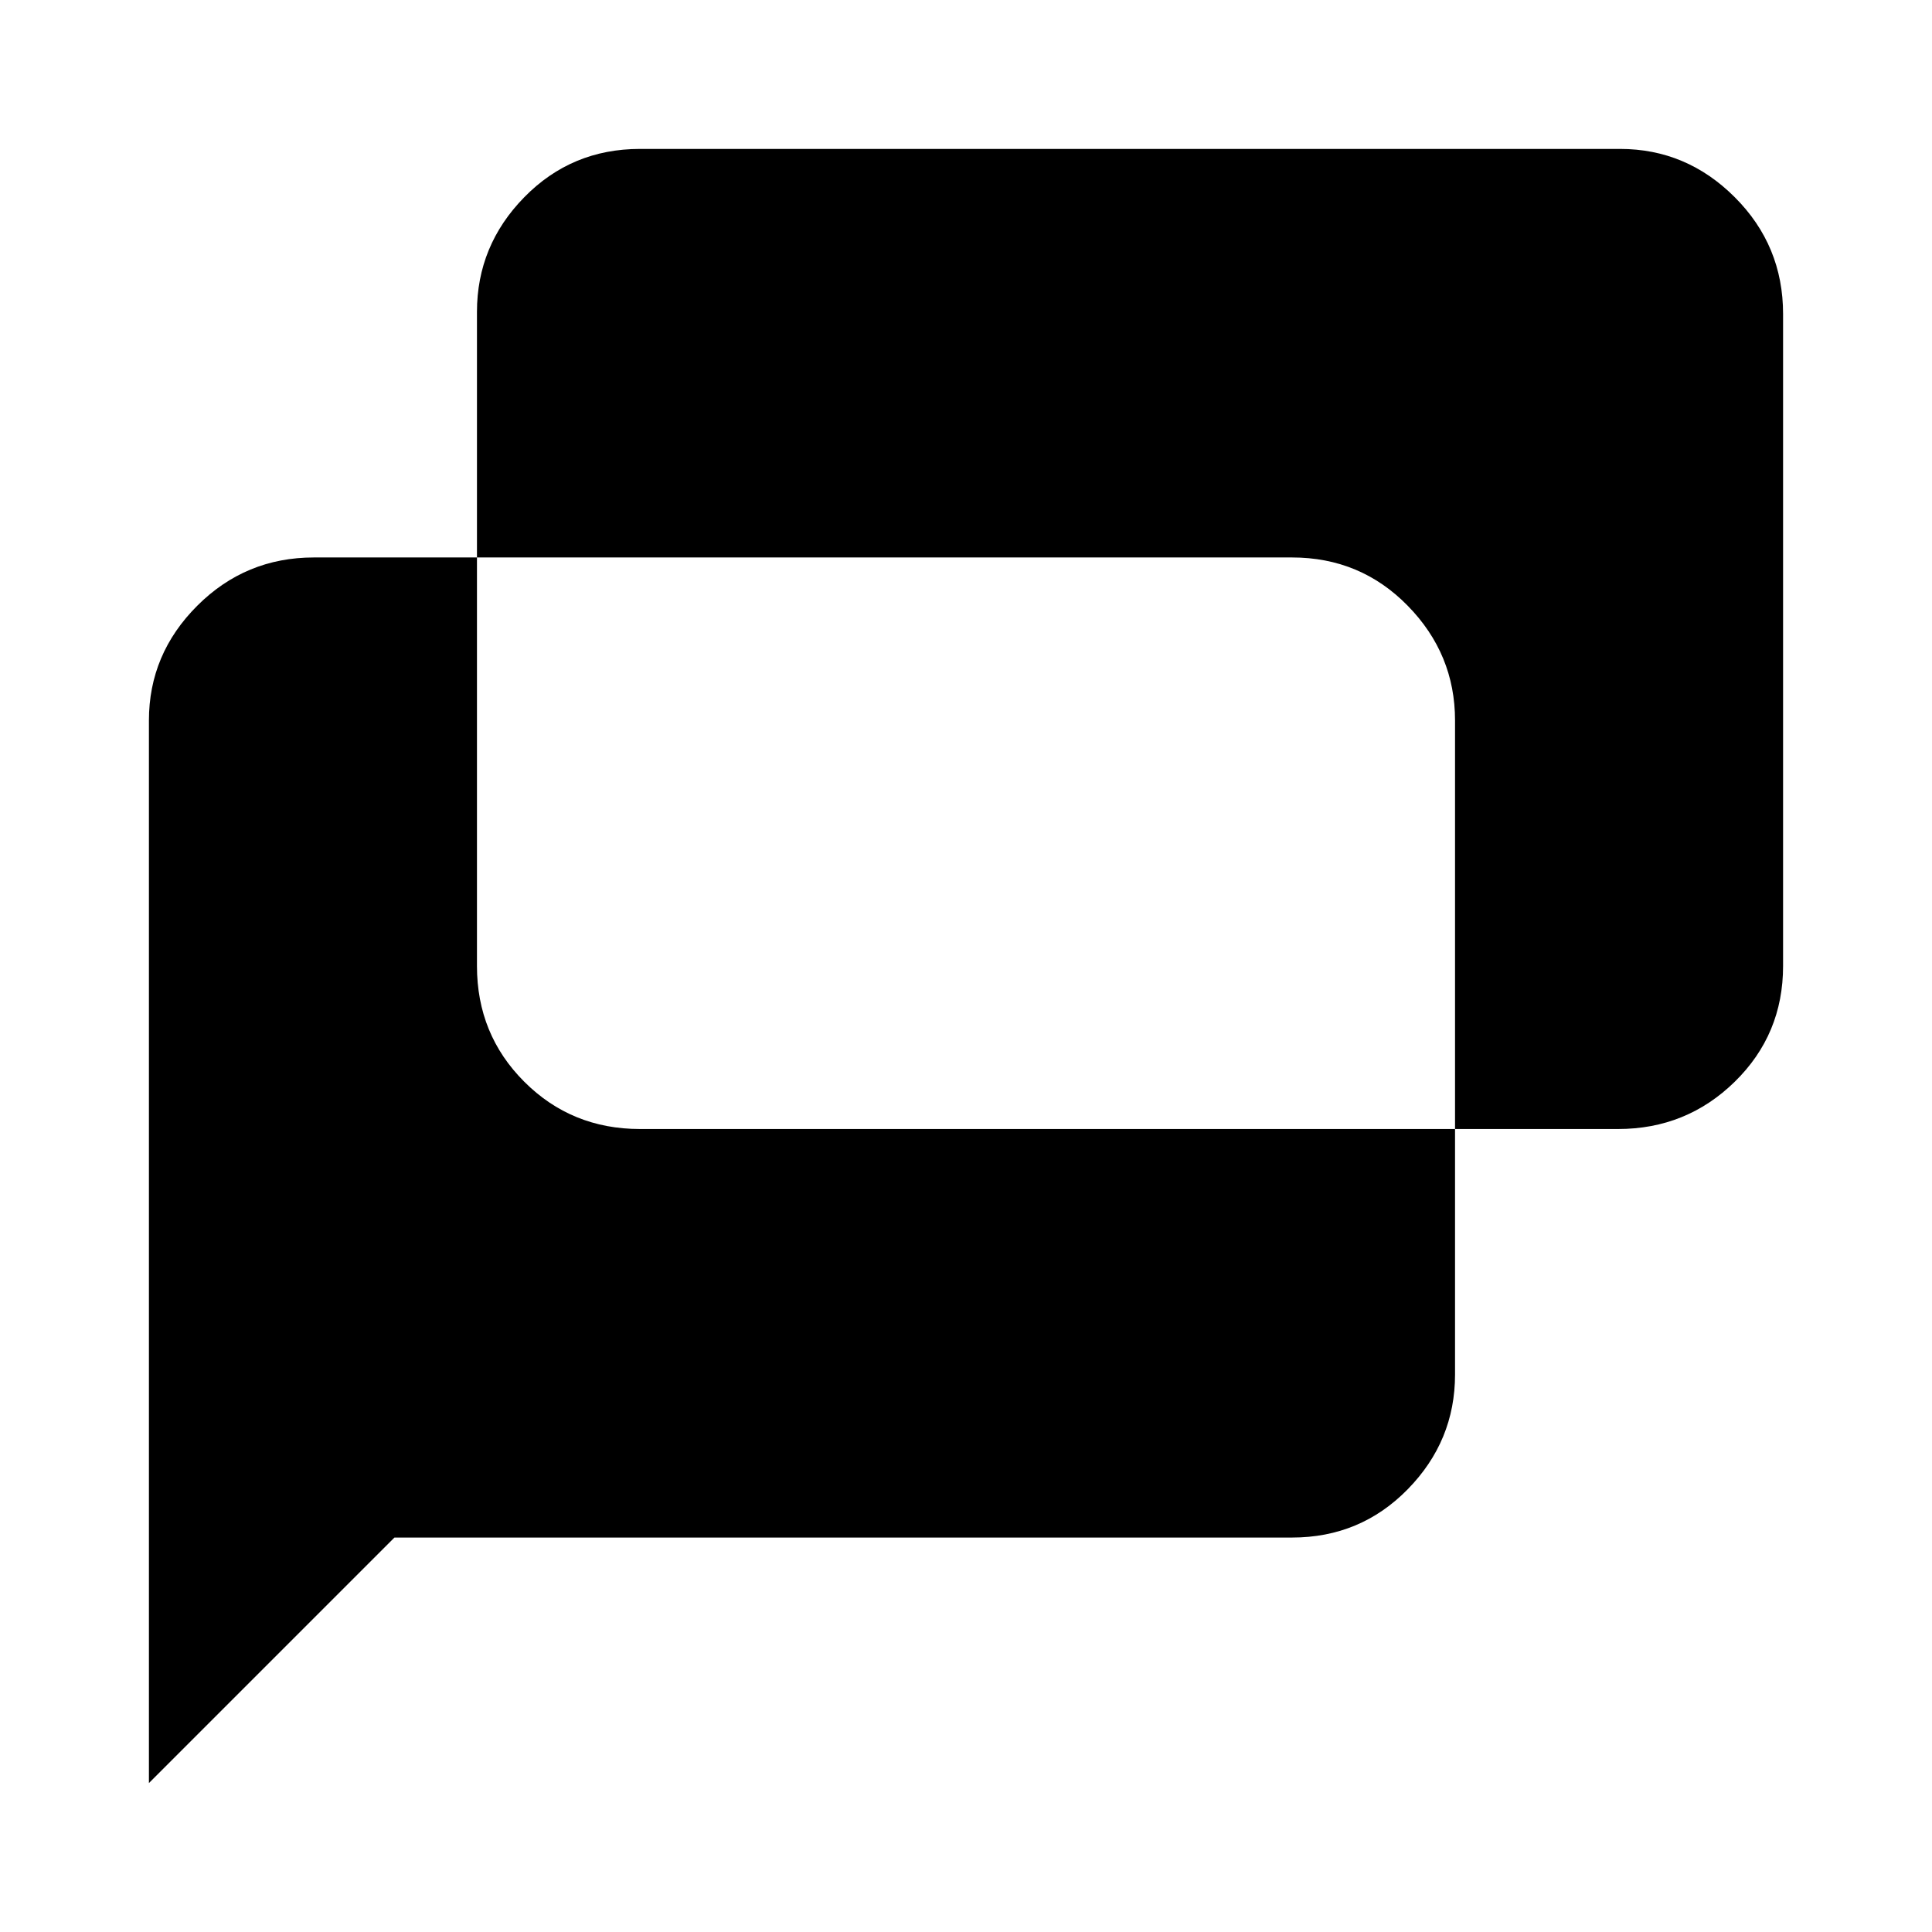 <svg xmlns="http://www.w3.org/2000/svg" width="48" height="48"><path d="M3.7 44.3V17.9q0-1.65 1.2-2.85 1.2-1.2 2.9-1.2h4.05V24q0 1.7 1.175 2.875T15.9 28.05h20.25v6.1q0 1.65-1.175 2.85-1.175 1.2-2.875 1.2H9.8zm32.45-16.25V17.9q0-1.65-1.175-2.85-1.175-1.2-2.875-1.2H11.85v-6.1q0-1.65 1.175-2.85Q14.2 3.7 15.9 3.7h24.35q1.65 0 2.85 1.2 1.2 1.2 1.2 2.9V24q0 1.7-1.2 2.875t-2.9 1.175zM24 20.95zm0 0z"/></svg>